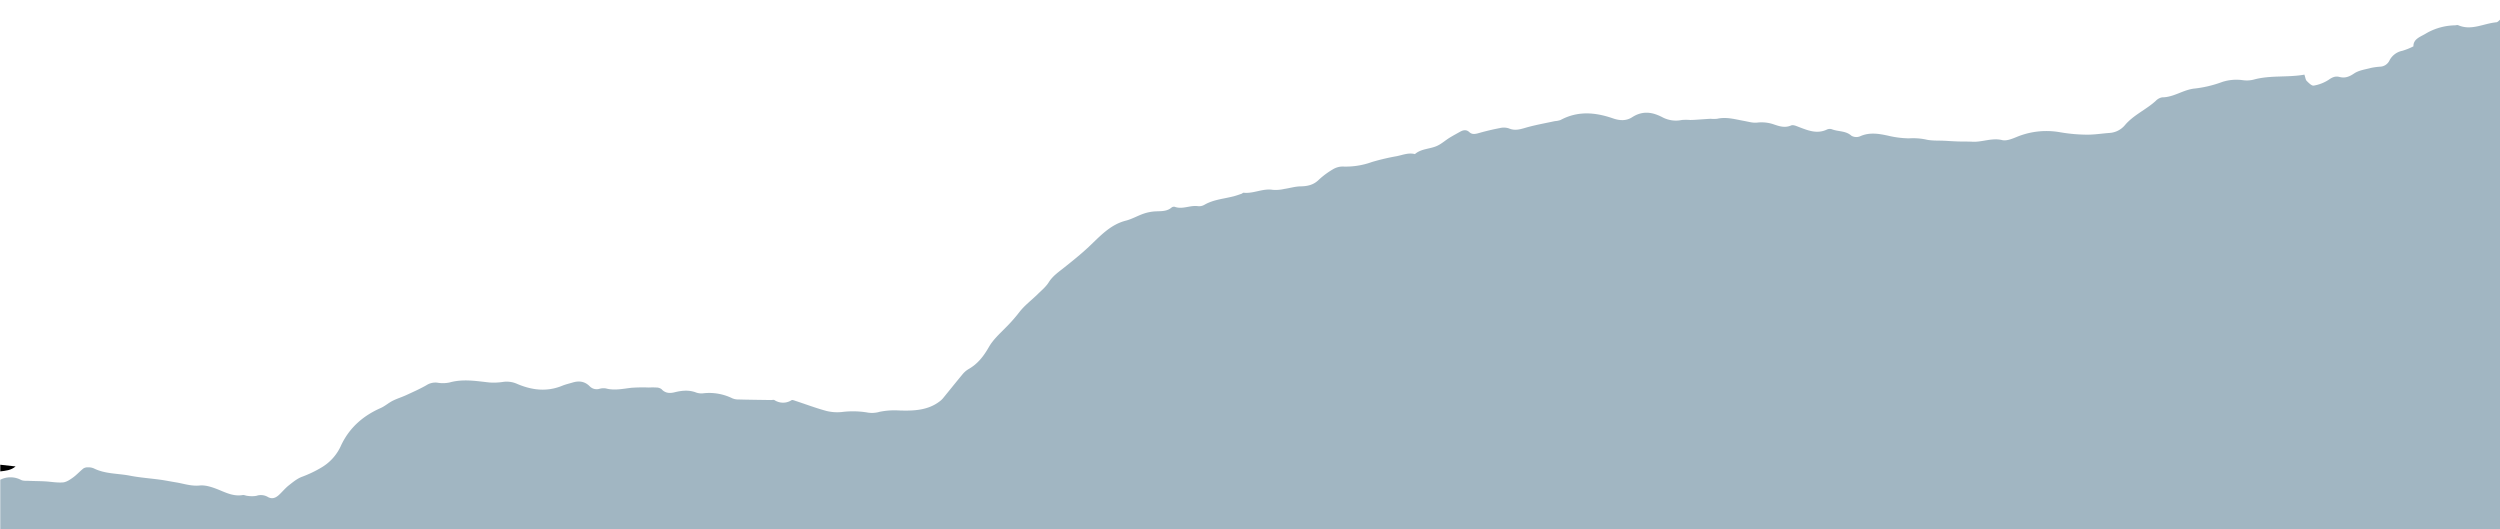 <svg id="Layer_1" data-name="Layer 1" xmlns="http://www.w3.org/2000/svg" viewBox="0 0 1157.89 245.03"><defs><style>.cls-1{fill:#456e87;opacity:0.5;}</style></defs><title>mountain_range</title><g id="Js572v"><path class="cls-1" d="M.13,222.19a10.5,10.5,0,0,1,9.62.09c1.05.53,2.48.37,3.75.43,2.41.11,4.82.1,7.23.23,2.81.15,5.63.71,8.41.49,1.61-.13,3.26-1.25,4.66-2.26,1.73-1.24,3.16-2.88,4.84-4.21a3.78,3.78,0,0,1,2.16-.51,6.28,6.28,0,0,1,2.64.48c5.27,2.63,11.13,2.3,16.7,3.38,4.66.91,9.43,1.23,14.14,1.88,2.4.33,4.79.83,7.19,1.21,3.63.59,7.06,1.85,11,1.46,2.89-.28,6.11.87,8.91,2,3.58,1.49,7,3.11,11,2.43.71-.12,1.49.33,2.25.37a13.29,13.29,0,0,0,4.08,0,6.45,6.45,0,0,1,5.21.43c2,1.23,3.72.56,5.25-.84s2.8-3,4.41-4.31c2-1.56,4-3.29,6.37-4.14a54.1,54.1,0,0,0,9.32-4.51,22.25,22.25,0,0,0,8.7-10c3.85-8.17,10.13-13.68,18.3-17.29,2-.87,3.65-2.39,5.59-3.37s4.22-1.68,6.29-2.63c3.13-1.44,6.29-2.85,9.28-4.54a7.69,7.69,0,0,1,5.07-1.23,15,15,0,0,0,5.75-.09c6.16-1.73,12.22-.67,18.34,0a28.37,28.37,0,0,0,6.51-.27,11.76,11.76,0,0,1,6.36.91c6.83,2.93,13.81,3.82,20.94.88,1.54-.63,3.19-1,4.79-1.48,2.93-.9,5.61-.58,7.86,1.66a4.54,4.54,0,0,0,4.6,1.24,6.76,6.76,0,0,1,3-.17c4,1.06,7.91.13,11.86-.31a76.23,76.23,0,0,1,8-.12,33.09,33.09,0,0,1,3.45,0,4.1,4.1,0,0,1,2.42.75c1.73,1.93,3.83,2,6,1.47,3.43-.85,6.79-1.2,10.21.16a7.52,7.52,0,0,0,3.43.26,24.34,24.34,0,0,1,12.78,2.18,6.61,6.61,0,0,0,2.58.7c5.25.15,10.51.2,15.76.28.51,0,1.13-.19,1.52,0a7.25,7.25,0,0,0,7.93.08c.4-.25,1.24.11,1.84.31,4.73,1.55,9.41,3.32,14.21,4.63a21.07,21.07,0,0,0,7.25.53,40.72,40.72,0,0,1,12.27.3,12.61,12.61,0,0,0,5.29-.41,34.89,34.89,0,0,1,9.12-.6c6.65.2,13.4,0,19-4.5a9.36,9.36,0,0,0,1.33-1.34c2.91-3.57,5.79-7.17,8.73-10.71A10.88,10.88,0,0,1,448.5,171c4.32-2.42,7.07-6,9.52-10.29,1.93-3.38,5-6.16,7.79-9a72.11,72.11,0,0,0,6.29-7.12c2.37-3.1,5.63-5.51,8.45-8.28,1.81-1.79,3.87-3.46,5.19-5.58,1.85-2.94,4.55-4.74,7.14-6.81,3.88-3.1,7.76-6.19,11.41-9.62,5.08-4.77,9.84-10.23,17.13-12.1,2.83-.72,5.45-2.27,8.23-3.23a20.4,20.4,0,0,1,5.25-1.06c2.7-.16,5.43.15,7.72-1.79a1.79,1.79,0,0,1,1.45-.34c3.59,1.34,7.07-.78,10.64-.31a4.9,4.9,0,0,0,3-.55c4.23-2.5,9.06-2.81,13.65-4,1.23-.32,2.43-.75,3.64-1.16.36-.13.71-.54,1-.5,4.6.51,8.87-2.11,13.53-1.33a17.29,17.29,0,0,0,5.22-.41c2.53-.36,5-1.15,7.55-1.2,3.23-.06,6-.62,8.45-3a36.69,36.69,0,0,1,6.46-4.82,8.8,8.8,0,0,1,4.65-1.37,35.57,35.57,0,0,0,13.6-2.11,104.75,104.75,0,0,1,11.59-2.71c2.73-.58,5.4-1.69,8.28-.94,3-2.62,7.17-2.29,10.54-3.94,1.93-.95,3.59-2.44,5.43-3.59,1.63-1,3.34-1.92,5-2.85,1.46-.8,2.87-1.06,4.26.23s3,.79,4.7.32c3.08-.87,6.21-1.61,9.36-2.21a7.65,7.65,0,0,1,4.19.12c3.19,1.41,6,.17,9-.63,4.08-1.09,8.25-1.84,12.39-2.73a9.46,9.46,0,0,0,2.62-.53c8-4.31,16.13-3.54,24.22-.74,3.21,1.11,6.2,1.21,8.87-.51,4.81-3.1,9.28-2.5,14.06,0a13.38,13.38,0,0,0,9,1.26,24.49,24.49,0,0,1,3.83,0c1.64,0,3.28-.16,4.92-.26s3-.22,4.55-.29a16.7,16.7,0,0,0,3,0c4.32-1,8.42.26,12.58,1,2,.36,4.08,1,6,.76a17.39,17.39,0,0,1,7.9.9c2.54.87,5,1.64,7.83.42,1-.44,2.68.39,4,.88,4.12,1.58,8.19,3.13,12.61,1a3.15,3.15,0,0,1,2.24-.12c2.94,1.17,6.39.61,9.06,3a4.51,4.51,0,0,0,4,.27c4.3-1.94,8.5-1.26,12.84-.32a44.66,44.66,0,0,0,9.83,1.27,29.13,29.13,0,0,1,7.57.48c2.91.73,6.08.48,9.13.65,2,.11,4,.24,6,.31,2.28.07,4.56,0,6.83.13,4.54.19,8.89-1.91,13.62-.76,2,.48,4.53-.57,6.62-1.41a36,36,0,0,1,19.87-2.29,75.24,75.24,0,0,0,13.06,1.18c3.46,0,6.91-.58,10.37-.81a10.12,10.12,0,0,0,7-3.67c4-4.69,9.75-7.09,14.21-11.16a5.49,5.49,0,0,1,3-1.65c5.42,0,9.78-3.6,15.12-4.08a54,54,0,0,0,12.7-3.05,21.4,21.4,0,0,1,9.47-.82,13.2,13.2,0,0,0,4.93-.22c7.76-2.18,15.76-.93,23.64-2.34.46,1.32.52,2.35,1.07,2.91.93.93,2.32,2.35,3.25,2.17a18.29,18.29,0,0,0,7-2.75c1.66-1.18,3.08-1.73,4.93-1.26,2.56.66,4.51-.08,6.75-1.6s5.24-1.88,7.94-2.61a31.35,31.35,0,0,1,4.2-.55,5,5,0,0,0,4.24-2.84,8.51,8.51,0,0,1,5.94-4.5,30.36,30.36,0,0,0,5.17-2.08c-.06-3.49,3.28-4.4,5.7-5.89A27.71,27.71,0,0,1,1137,11.73c.5,0,1.09-.25,1.49-.07,6.12,2.68,11.79-.79,17.65-1.33.95-.09,1.78-1.38,2.66-2.11V245H.13Z"/><path d="M.13,215.24l7.1.79c-2.19,1.84-4.66,2-7.1,2.3Z"/></g></svg>